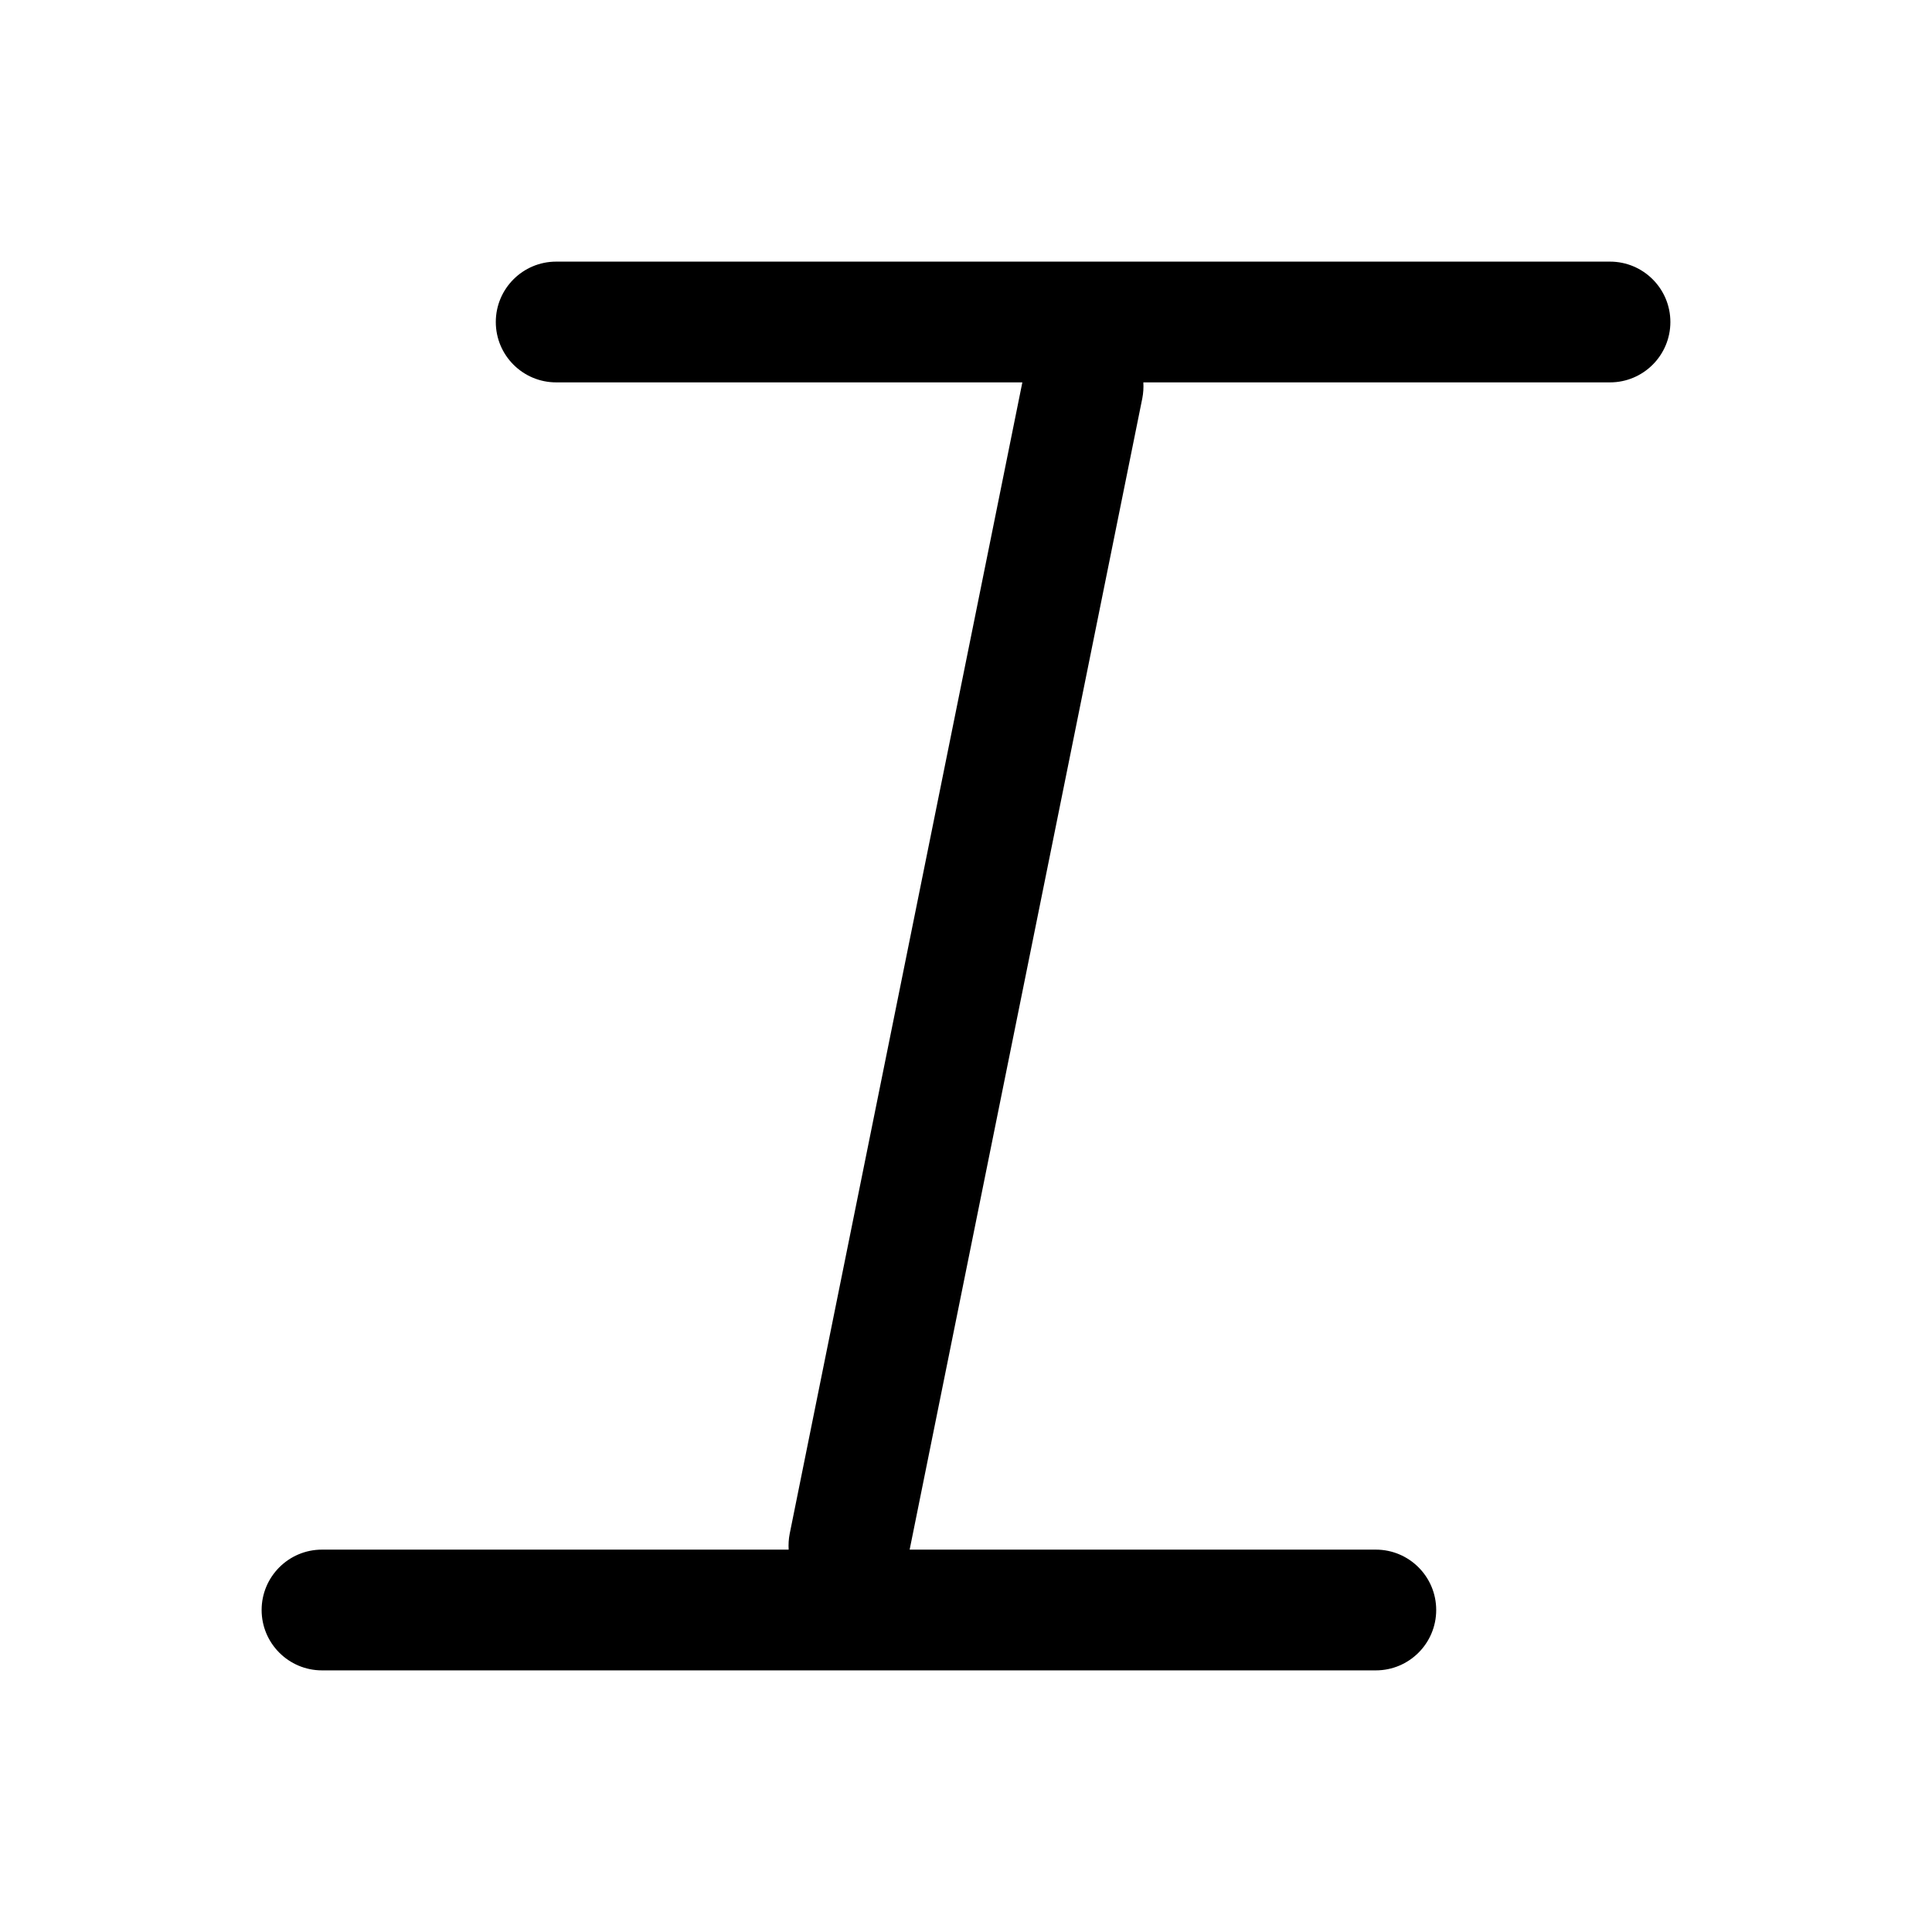 <svg width="24" height="24" viewBox="0 0 24 24" fill="none" xmlns="http://www.w3.org/2000/svg">
<g clip-path="url(#clip0_1587_858)">
<path fill-rule="evenodd" clip-rule="evenodd" d="M6.159 4C6.159 3.586 6.495 3.25 6.909 3.25H20C20.414 3.25 20.75 3.586 20.75 4C20.75 4.414 20.414 4.75 20 4.75H14.203C14.207 4.815 14.203 4.882 14.19 4.949L11.3 19.25H17.091C17.505 19.25 17.841 19.586 17.841 20C17.841 20.414 17.505 20.75 17.091 20.75H4C3.586 20.75 3.25 20.414 3.25 20C3.25 19.586 3.586 19.25 4 19.25H9.797C9.793 19.185 9.797 19.118 9.81 19.052L12.7 4.75H6.909C6.495 4.75 6.159 4.414 6.159 4Z" fill="black"/>
</g>
<defs>
<clipPath id="clip0_1587_858">
<rect width="24" height="24" fill="white"/>
</clipPath>
</defs>
</svg>
